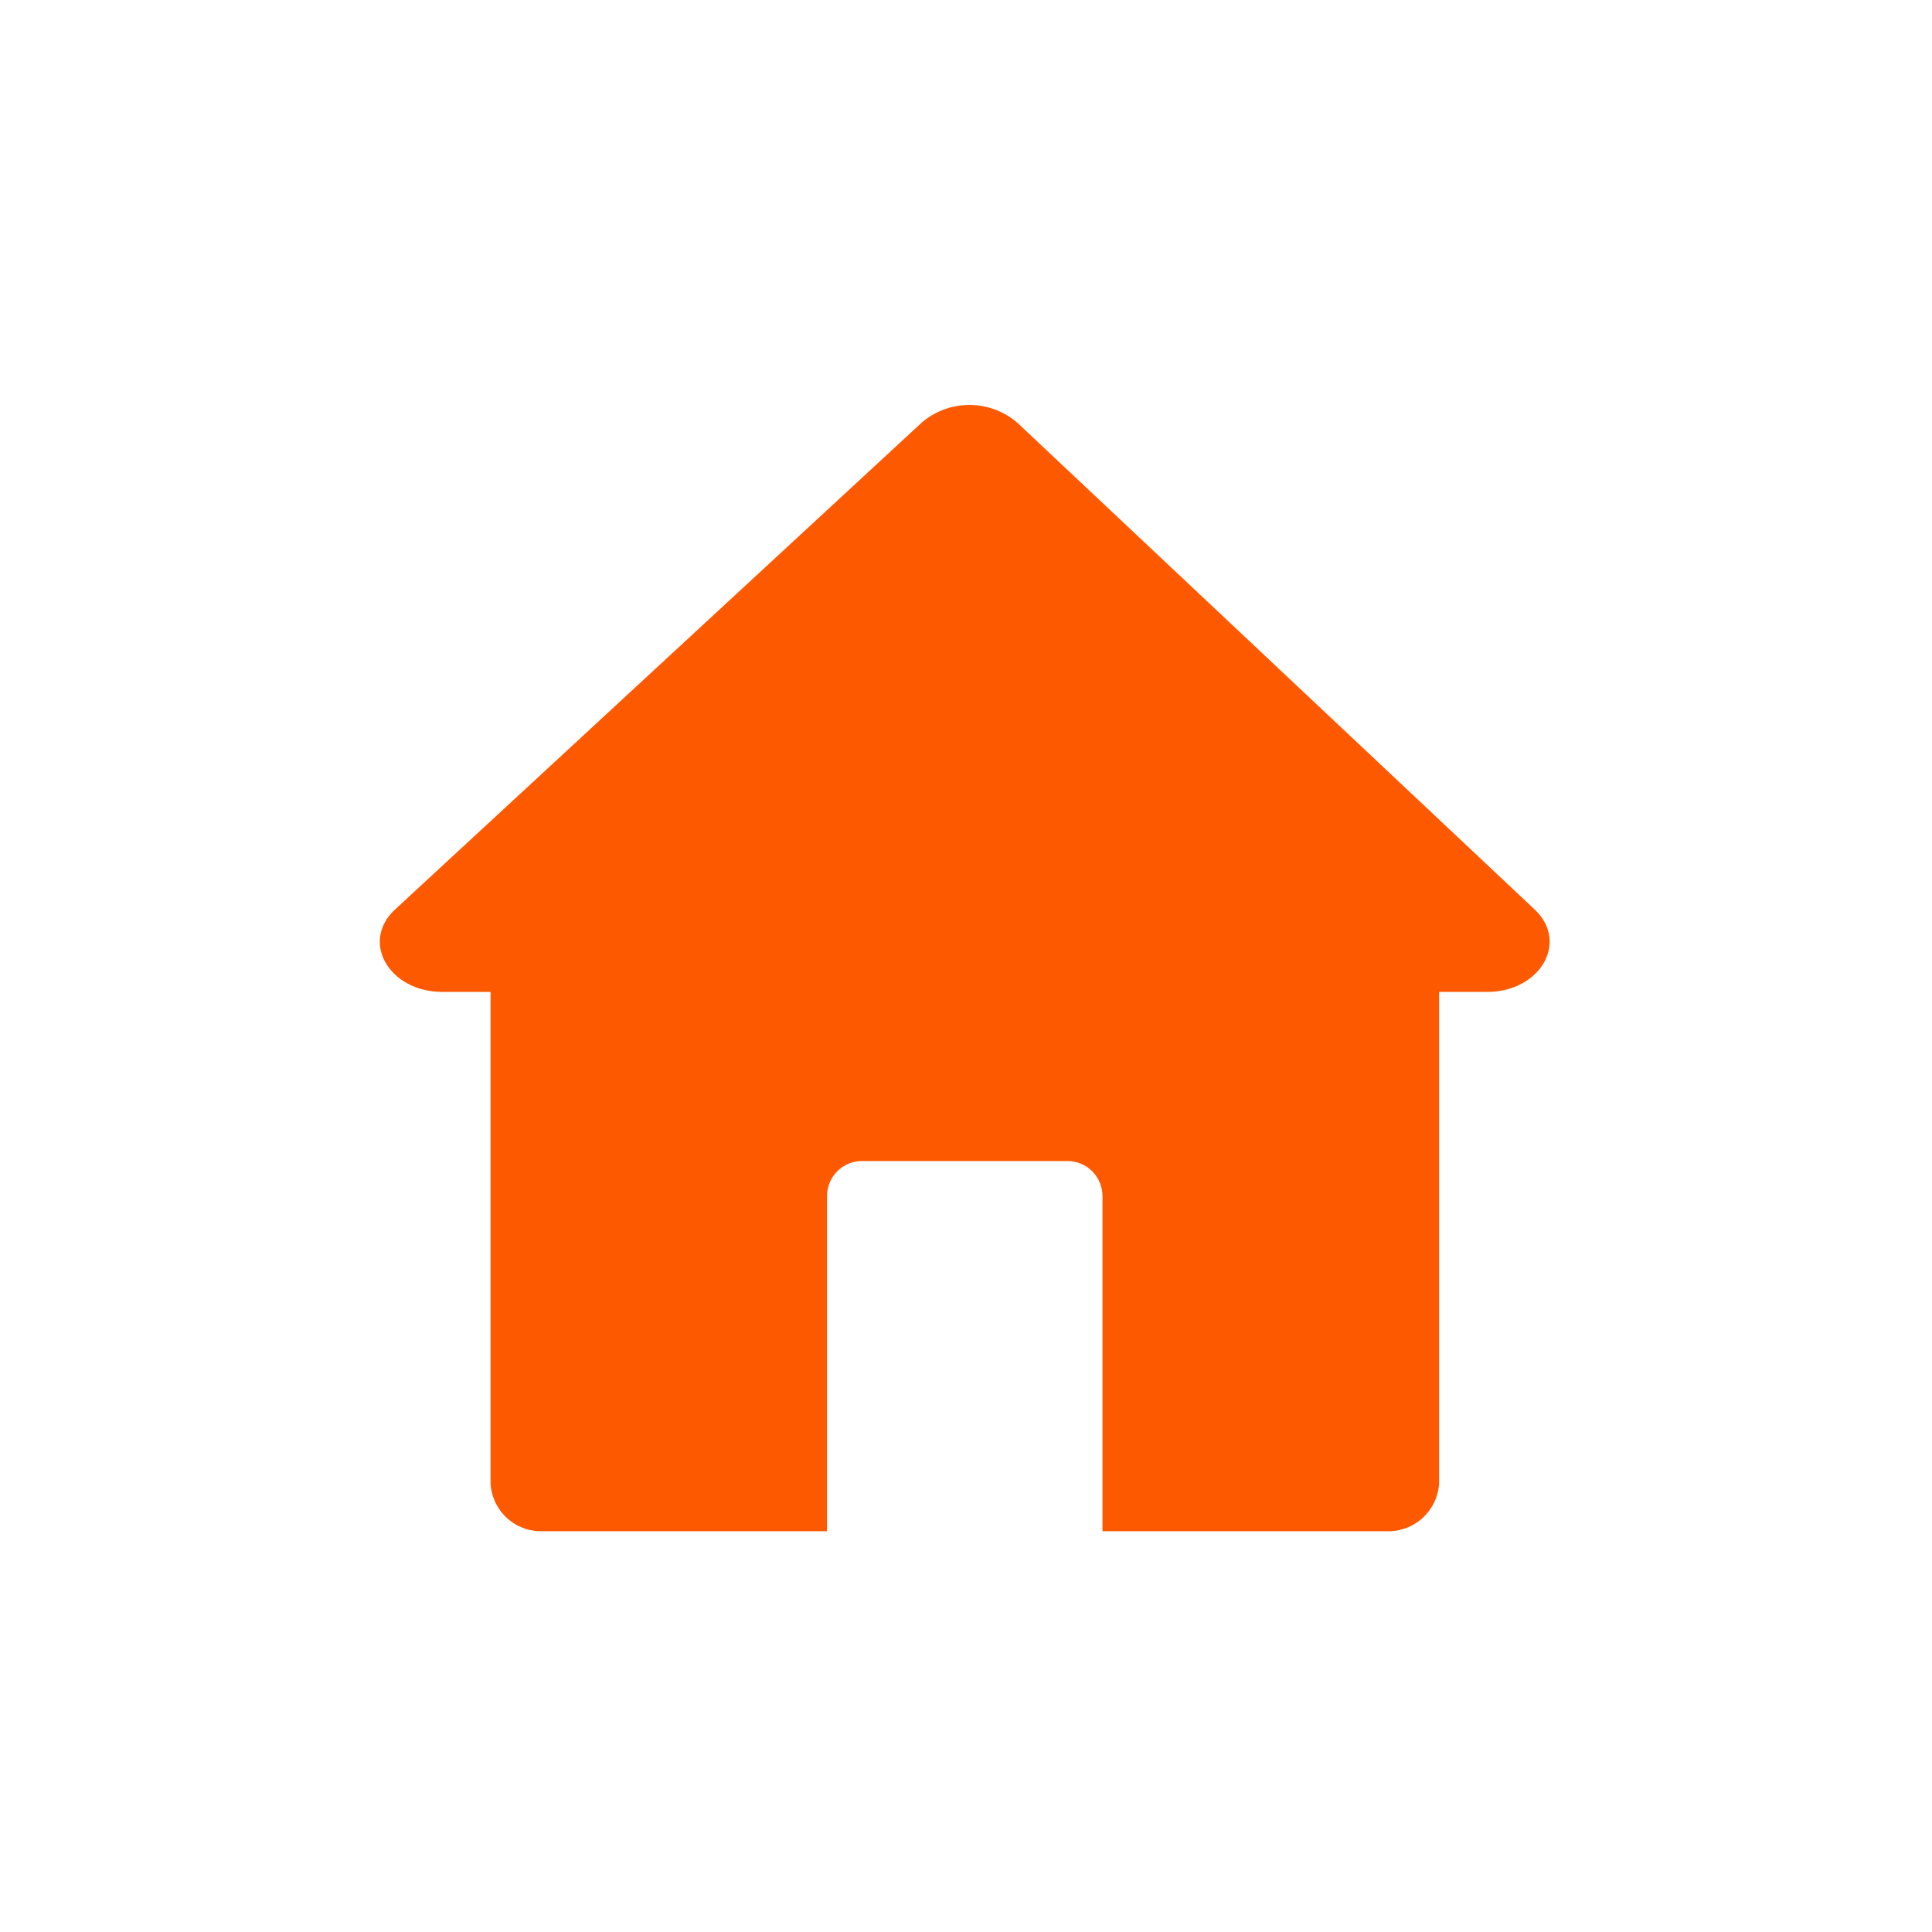 <svg xmlns="http://www.w3.org/2000/svg" xmlns:xlink="http://www.w3.org/1999/xlink" width="500" zoomAndPan="magnify" viewBox="0 0 375 375" height="500" preserveAspectRatio="xMidYMid meet" version="1.0"><defs><clipPath id="172462912c"><path d="M 73 78 L 301 78 L 301 297.883 L 73 297.883 Z M 73 78 " clip-rule="nonzero"/></clipPath></defs><g clip-path="url(#172462912c)"><path fill="#fd5900" d="M 288.633 192.531 L 279.328 192.531 L 279.328 287.945 C 279.289 288.59 279.188 289.223 279.023 289.844 C 278.859 290.469 278.637 291.07 278.355 291.652 C 278.074 292.23 277.738 292.777 277.352 293.293 C 276.961 293.805 276.527 294.277 276.047 294.707 C 275.566 295.137 275.047 295.516 274.492 295.844 C 273.938 296.172 273.355 296.445 272.75 296.66 C 272.141 296.871 271.52 297.027 270.883 297.121 C 270.242 297.211 269.602 297.242 268.957 297.211 L 213.992 297.211 L 213.992 232.152 C 213.992 231.707 213.945 231.266 213.859 230.828 C 213.773 230.391 213.645 229.965 213.473 229.551 C 213.305 229.141 213.094 228.746 212.844 228.379 C 212.598 228.008 212.316 227.664 212 227.348 C 211.684 227.031 211.344 226.75 210.973 226.5 C 210.602 226.254 210.211 226.043 209.797 225.875 C 209.383 225.703 208.961 225.574 208.523 225.484 C 208.086 225.398 207.645 225.355 207.195 225.355 L 167.316 225.355 C 166.871 225.355 166.426 225.398 165.988 225.484 C 165.551 225.574 165.125 225.703 164.715 225.871 C 164.301 226.043 163.91 226.254 163.539 226.5 C 163.168 226.75 162.824 227.031 162.512 227.348 C 162.195 227.66 161.914 228.004 161.664 228.375 C 161.418 228.746 161.207 229.141 161.039 229.551 C 160.867 229.965 160.738 230.391 160.652 230.828 C 160.566 231.266 160.52 231.707 160.523 232.152 L 160.523 297.207 L 105.551 297.207 C 104.906 297.238 104.27 297.211 103.633 297.121 C 102.996 297.027 102.375 296.875 101.77 296.664 C 101.164 296.449 100.586 296.18 100.031 295.855 C 99.477 295.527 98.961 295.148 98.48 294.723 C 98.004 294.293 97.57 293.824 97.184 293.309 C 96.797 292.797 96.465 292.25 96.184 291.672 C 95.902 291.094 95.684 290.496 95.52 289.871 C 95.359 289.25 95.258 288.621 95.219 287.977 L 95.219 192.531 L 85.875 192.531 C 75.516 192.531 69.906 182.781 76.691 176.523 L 178.965 81.973 C 179.605 81.43 180.285 80.949 181.012 80.527 C 181.738 80.109 182.492 79.754 183.281 79.465 C 184.066 79.18 184.875 78.961 185.699 78.816 C 186.523 78.672 187.355 78.598 188.195 78.602 C 189.035 78.602 189.863 78.68 190.691 78.828 C 191.516 78.977 192.32 79.195 193.105 79.484 C 193.895 79.777 194.648 80.133 195.371 80.559 C 196.094 80.98 196.773 81.465 197.414 82.008 C 230.895 113.523 264.391 145.039 297.902 176.555 C 304.562 182.871 298.953 192.531 288.633 192.531 Z M 288.633 192.531 " fill-opacity="1" fill-rule="nonzero"/></g></svg>